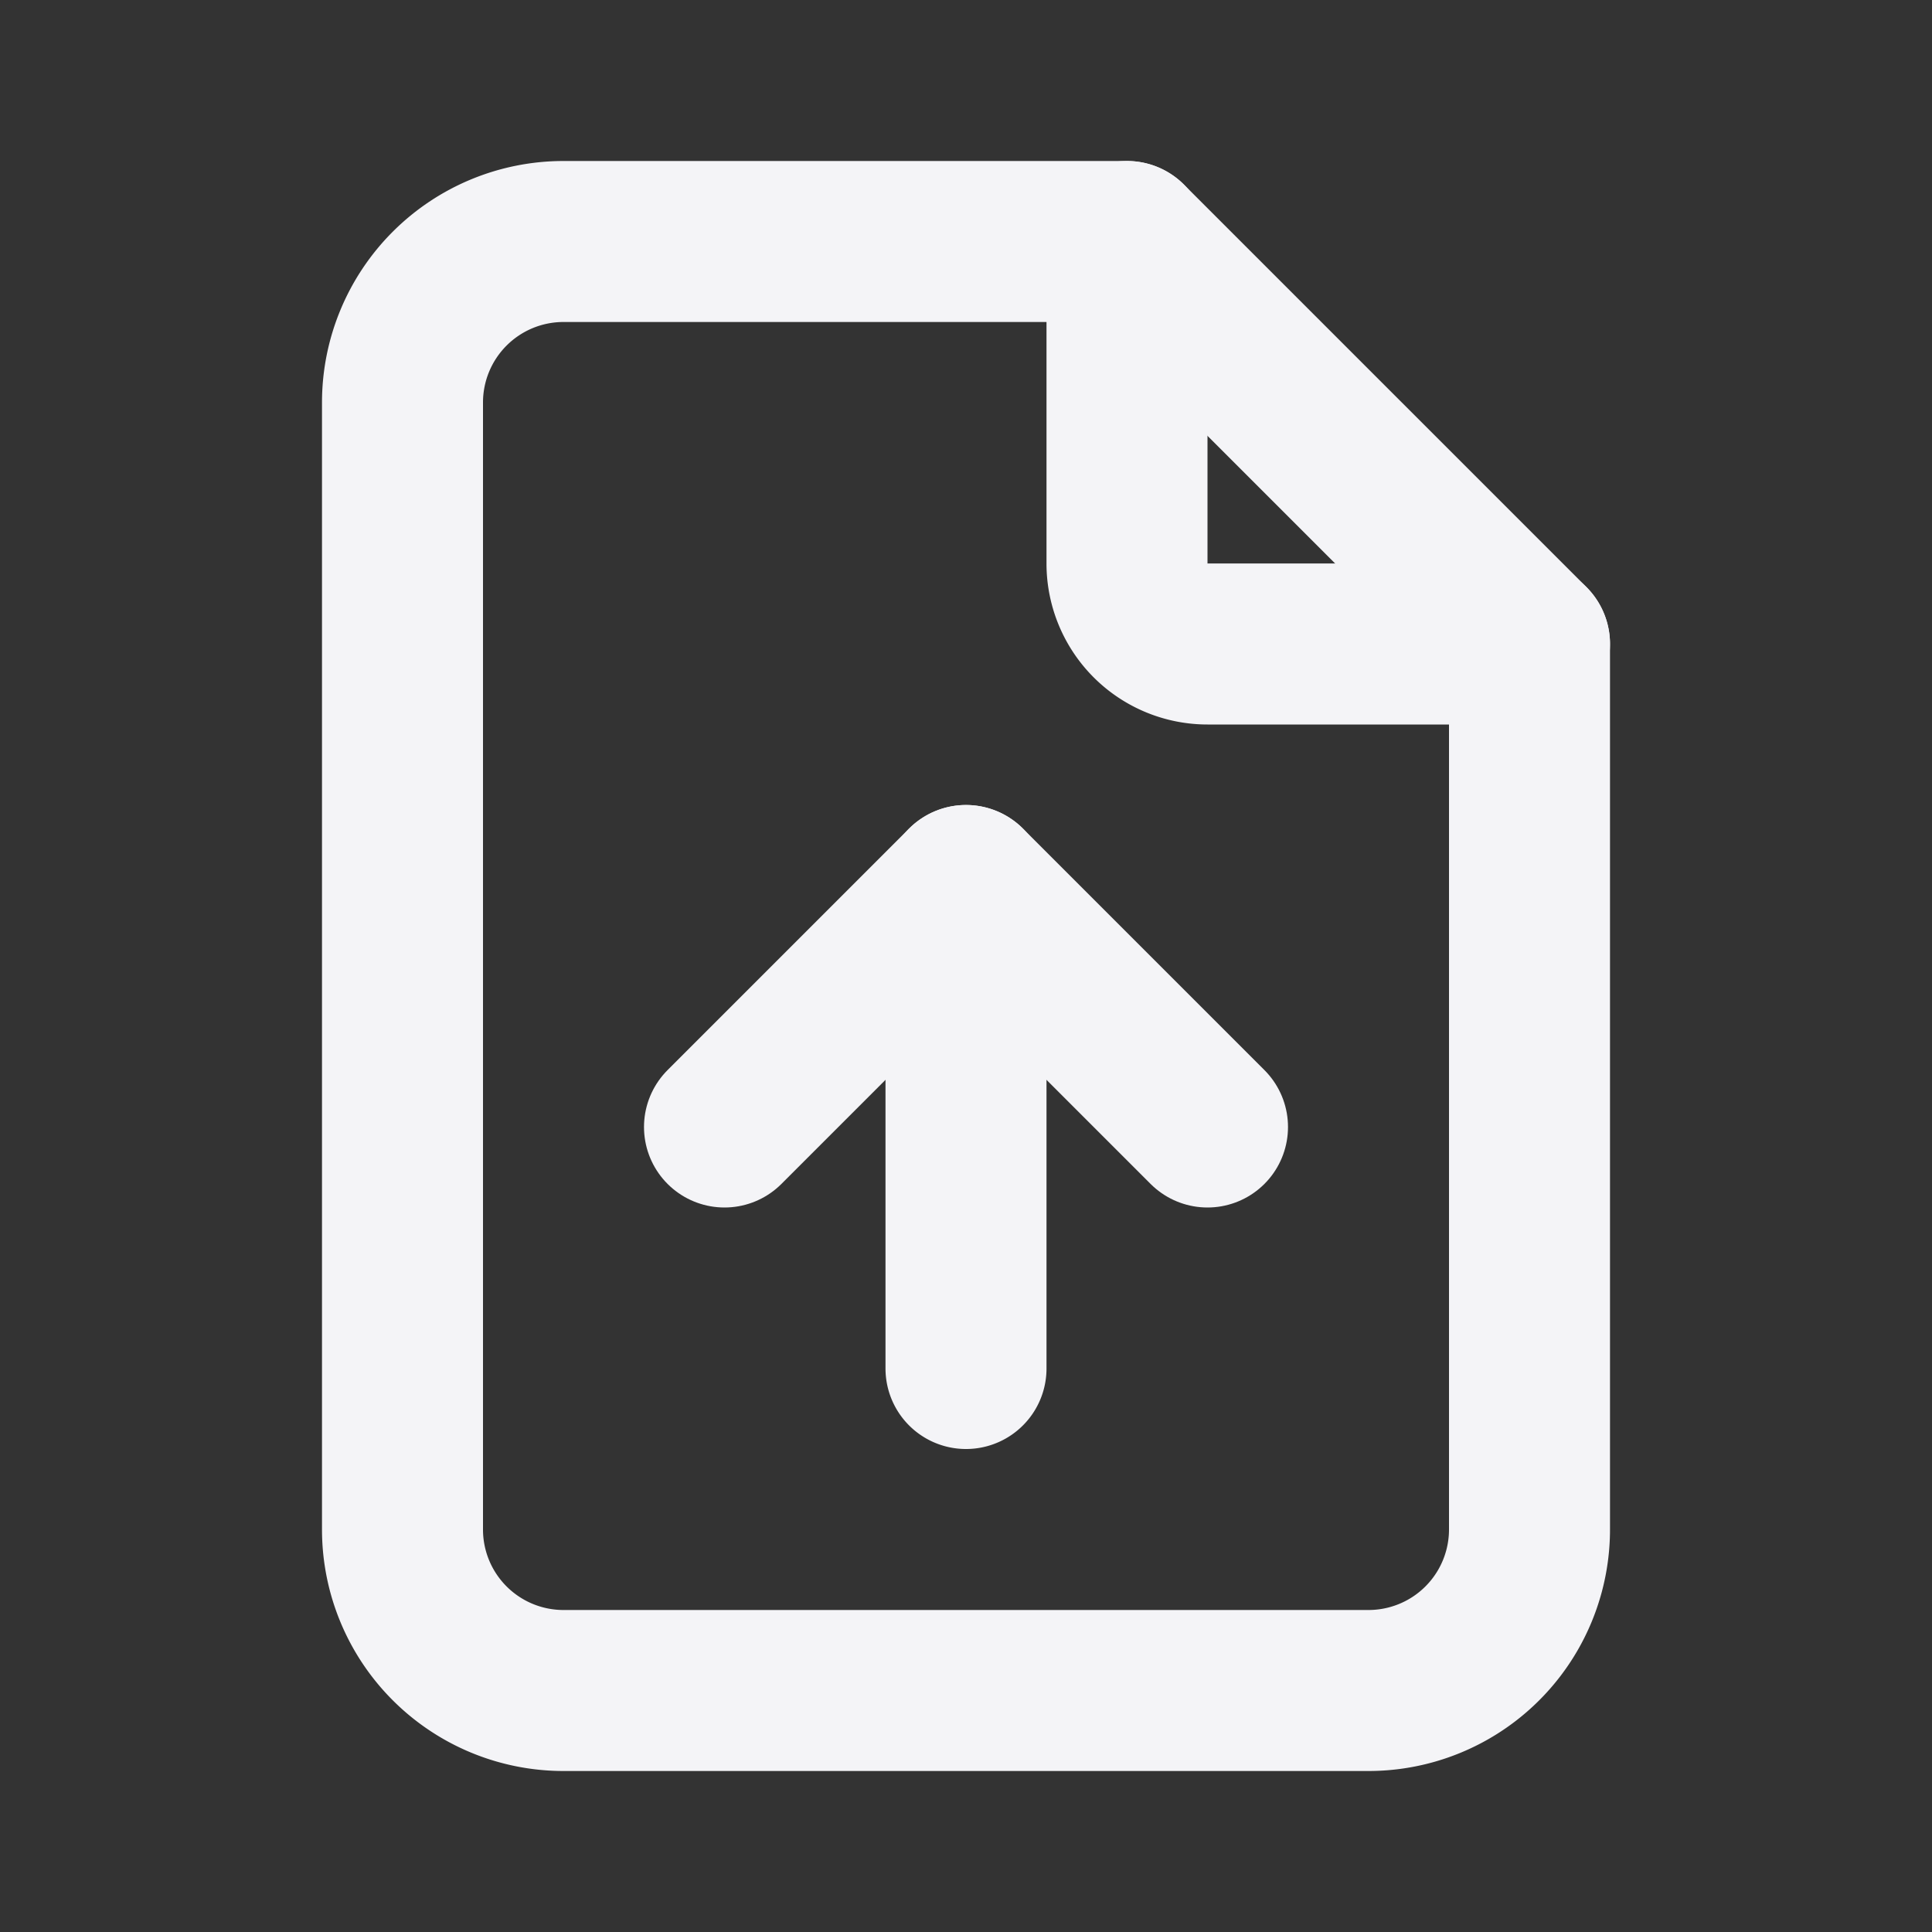 <svg fill="none" height="24" stroke="#f4f4f7" stroke-linecap="round" stroke-linejoin="round" stroke-width="2" width="24" xmlns="http://www.w3.org/2000/svg"><rect width="100%" height="100%" fill="#333333" stroke="none"/><path d="m0 0h24v24h-24z" stroke="none"/><path d="m14 3v4a1 1 0 0 0 1 1h4"/><path d="m17 21h-10a2 2 0 0 1 -2-2v-14a2 2 0 0 1 2-2h7l5 5v11a2 2 0 0 1 -2 2zm-5-10v6"/><path d="m9 14 3-3 3 3"/></svg>